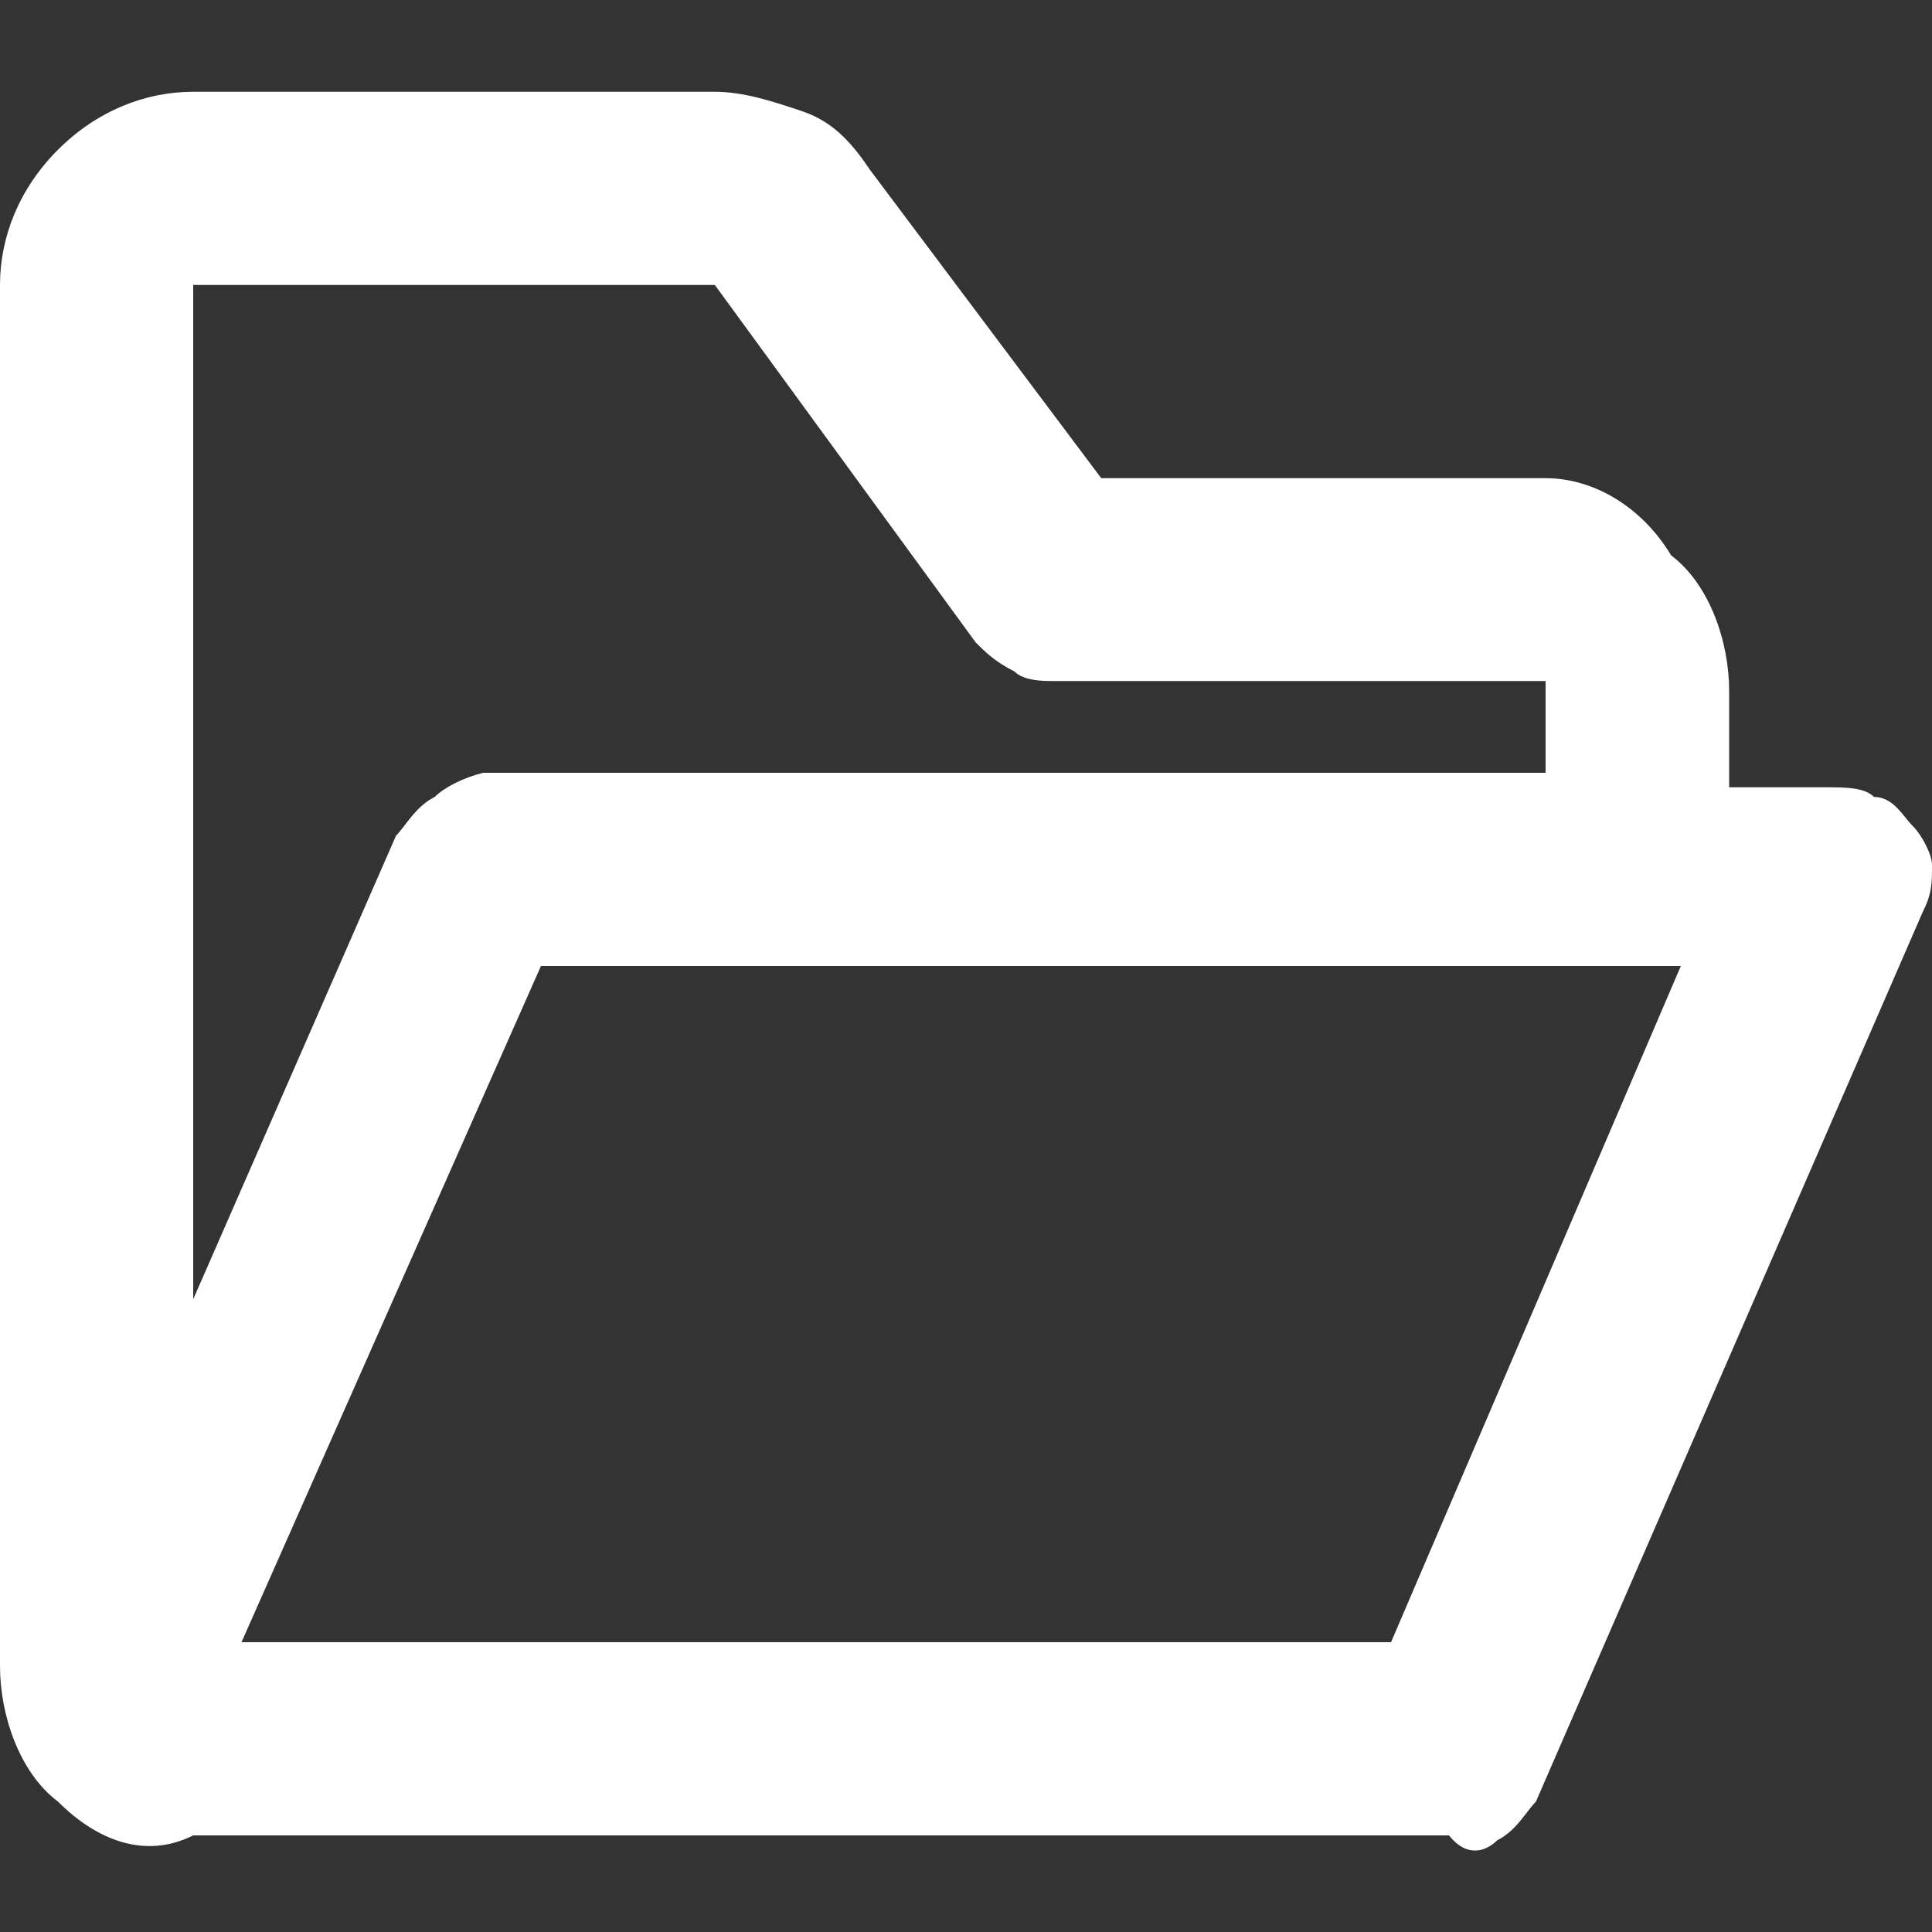 ﻿<?xml version="1.0" encoding="utf-8"?>
<svg version="1.1" xmlns:xlink="http://www.w3.org/1999/xlink" width="20px" height="20px" xmlns="http://www.w3.org/2000/svg">
  <rect width="100%" height="100%" fill="#333333" stroke="none"/>
  <g transform="matrix(1 0 0 1 -42 -212 )">
    <path d="M 20 8.95  C 20 8.85  19.9 8.65  19.8 8.55  C 19.7 8.45  19.6 8.25  19.4 8.25  C 19.3 8.15  19.1 8.15  18.9 8.15  L 17.9 8.15  L 17.9 7.15  C 17.9 6.65  17.7 6.05  17.3 5.75  C 17 5.25  16.5 4.95  16 4.95  L 11.4 4.95  L 9 1.75  C 8.8 1.45  8.6 1.25  8.3 1.15  C 8 1.05  7.7 0.95  7.4 0.95  L 2 0.95  C 1.5 0.95  1 1.15  0.6 1.55  C 0.2 1.95  0 2.45  0 2.95  L 0 17.25  C 0 17.75  0.2 18.35  0.6 18.65  C 1 19.05  1.5 19.25  2 19  L 15 19  C 15.2 19.25  15.4 19.15  15.5 19.05  C 15.7 18.95  15.8 18.75  15.9 18.65  L 19.9 9.45  C 20 9.25  20 9.15  20 8.95  Z M 2 2.95  L 7.4 2.95  L 10.1 6.65  C 10.2 6.75  10.3 6.85  10.5 6.95  C 10.6 7.05  10.8 7.05  10.9 7.05  L 16 7.05  L 16 8  L 5 8  C 4.8 8.05  4.6 8.15  4.5 8.25  C 4.3 8.35  4.2 8.55  4.1 8.65  L 2 13.45  L 2 2.95  Z M 17.4 10  L 14.4 17  L 2.5 17  L 5.6 10  L 17.4 10  Z " fill-rule="nonzero" fill="#ffffff" stroke="none" transform="matrix(1 0 0 1 42 212 )" />
  </g>
</svg>